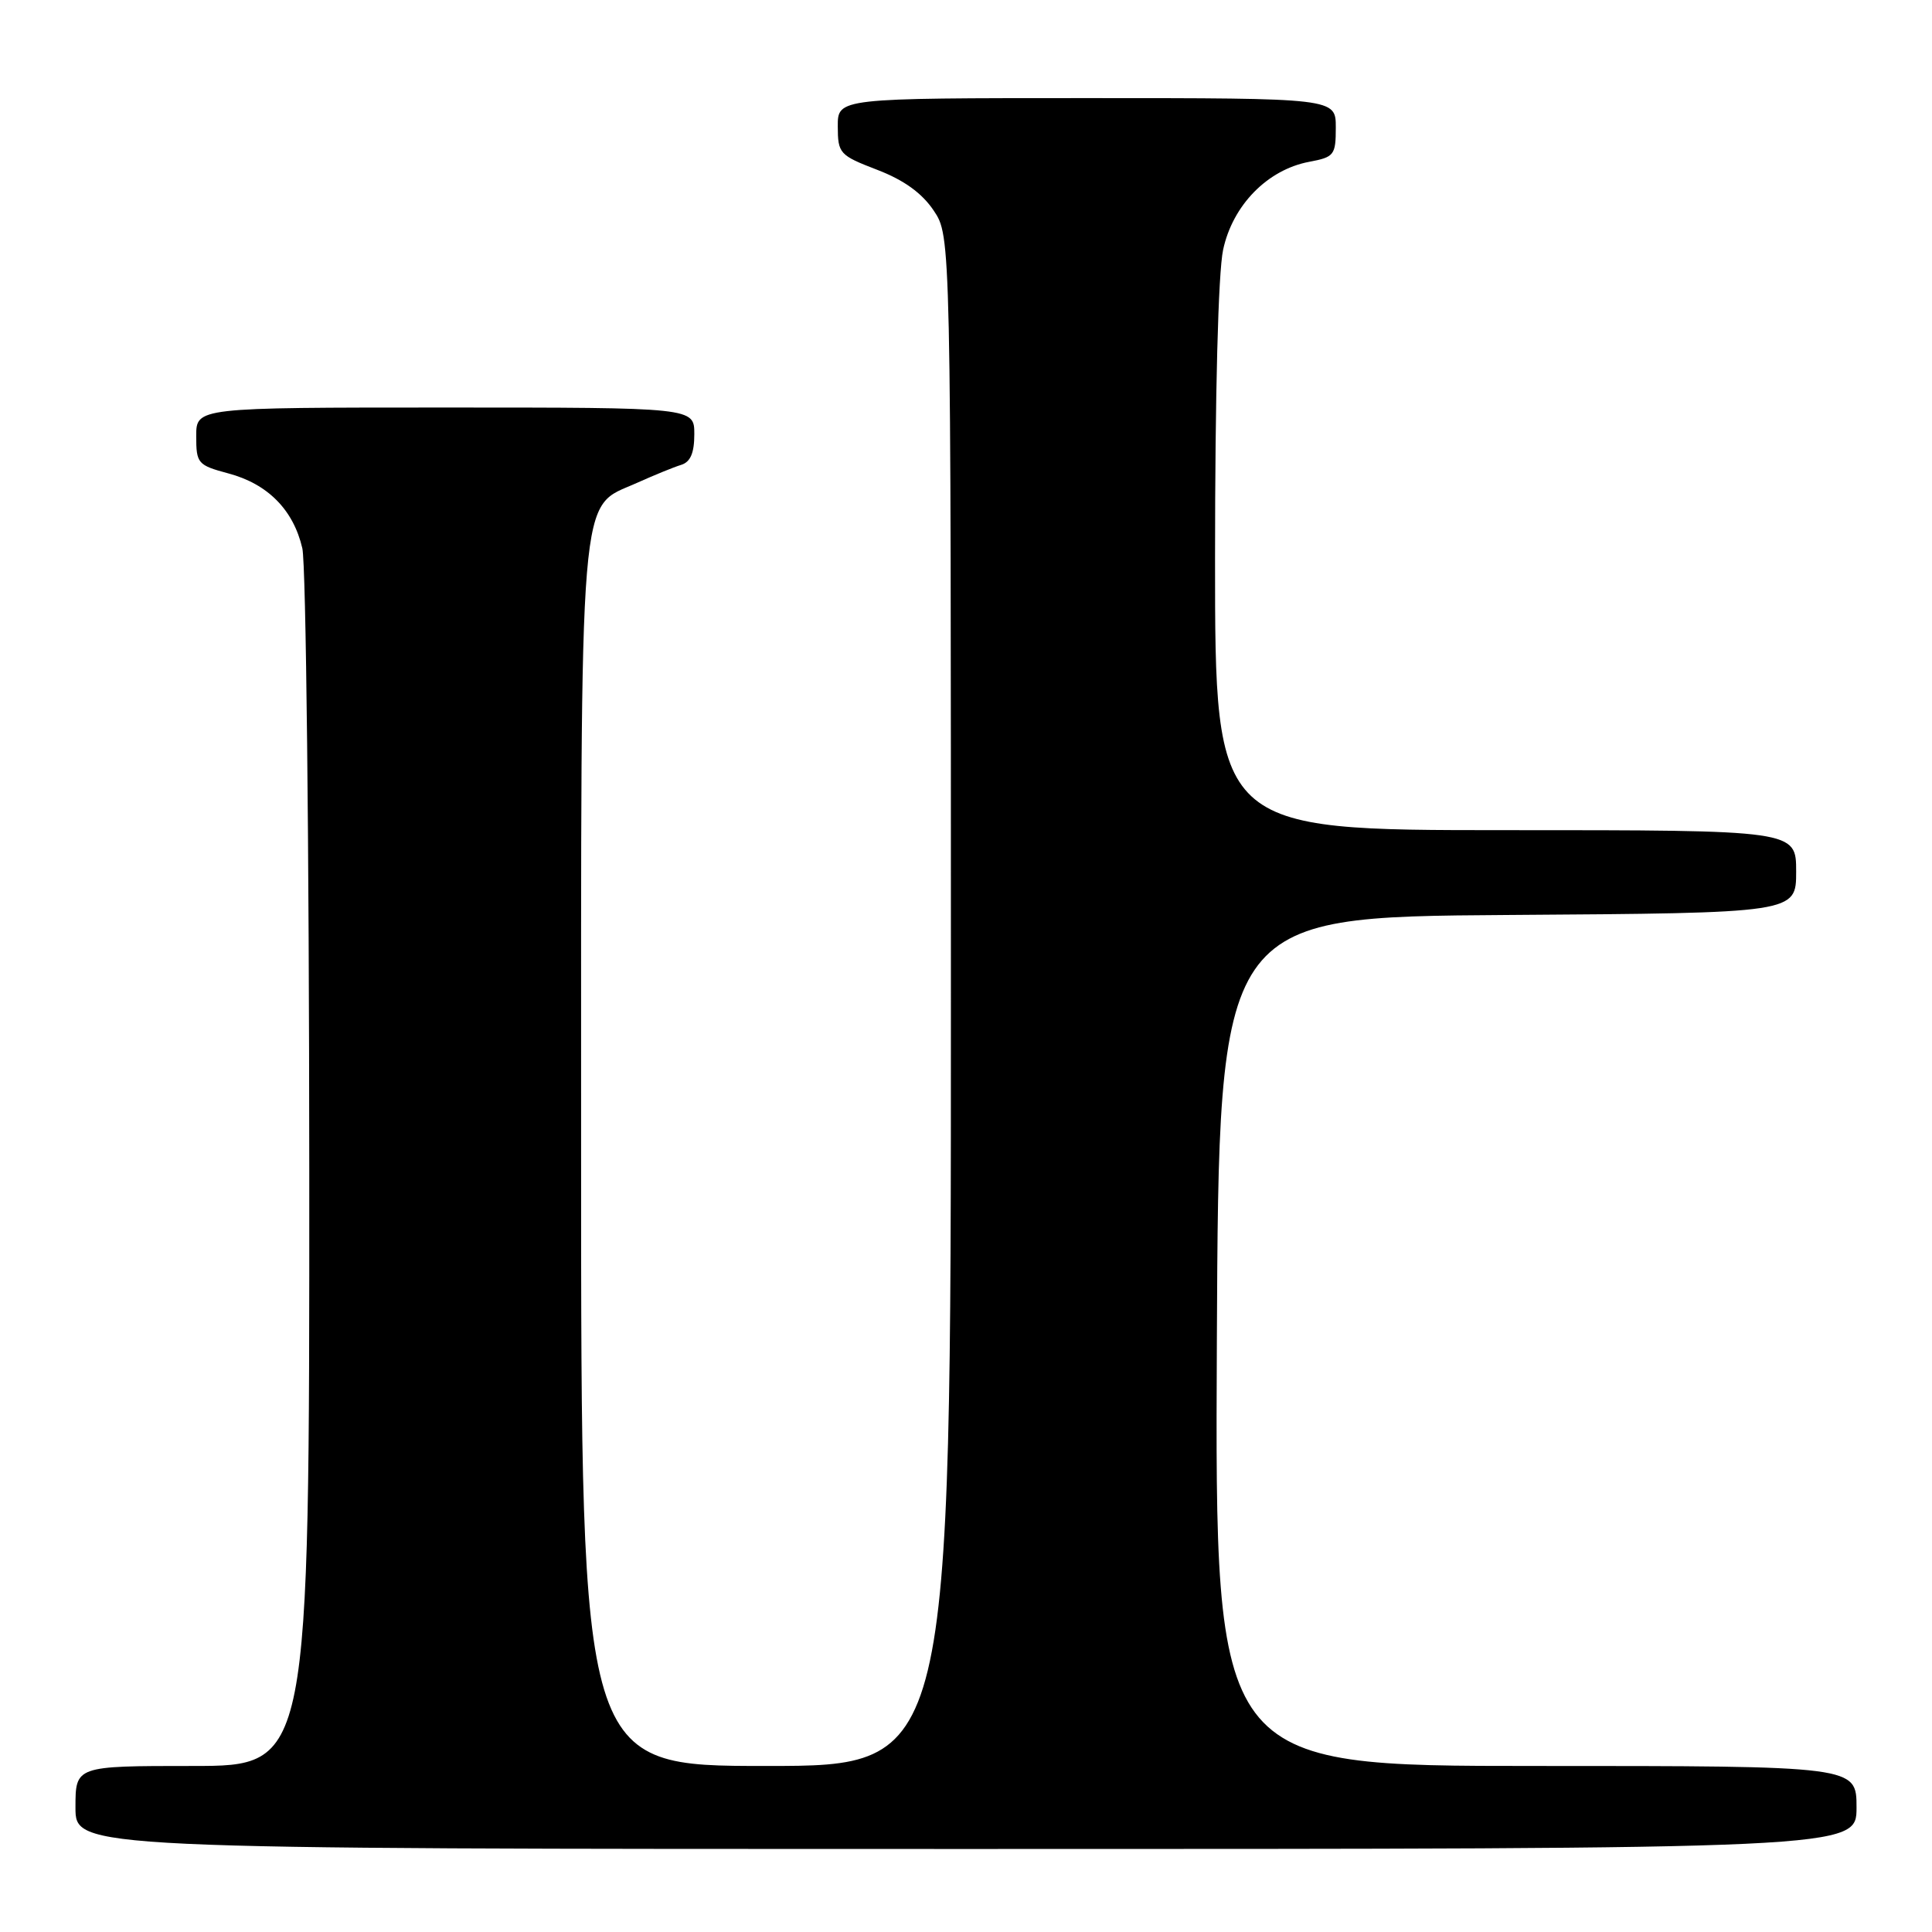 <?xml version="1.0" encoding="UTF-8" standalone="no"?>
<!DOCTYPE svg PUBLIC "-//W3C//DTD SVG 1.1//EN" "http://www.w3.org/Graphics/SVG/1.1/DTD/svg11.dtd" >
<svg xmlns="http://www.w3.org/2000/svg" xmlns:xlink="http://www.w3.org/1999/xlink" version="1.1" viewBox="0 0 256 256">
 <g >
 <path fill="currentColor"
d=" M 246.00 239.50 C 246.00 234.00 246.00 234.00 203.49 234.00 C 160.98 234.00 160.98 234.00 161.24 177.75 C 161.50 121.50 161.50 121.50 199.75 121.24 C 238.00 120.98 238.00 120.98 238.00 115.49 C 238.00 110.00 238.00 110.00 199.50 110.00 C 161.00 110.00 161.00 110.00 161.00 74.05 C 161.00 52.19 161.42 36.13 162.07 33.09 C 163.34 27.18 167.95 22.48 173.48 21.44 C 176.79 20.82 177.00 20.55 177.00 16.89 C 177.00 13.00 177.00 13.00 144.00 13.00 C 111.00 13.00 111.00 13.00 111.01 16.75 C 111.02 20.34 111.24 20.58 116.23 22.50 C 119.78 23.86 122.17 25.59 123.72 27.90 C 126.00 31.30 126.00 31.30 126.00 132.65 C 126.00 234.00 126.00 234.00 101.50 234.00 C 77.00 234.00 77.00 234.00 77.00 153.40 C 77.00 62.55 76.59 67.50 84.41 63.98 C 86.66 62.97 89.29 61.89 90.25 61.60 C 91.49 61.22 92.00 60.02 92.00 57.53 C 92.00 54.00 92.00 54.00 59.00 54.00 C 26.00 54.00 26.00 54.00 26.00 57.79 C 26.00 61.41 26.20 61.64 30.26 62.73 C 35.48 64.12 38.88 67.56 40.06 72.65 C 40.55 74.77 40.96 111.94 40.98 155.25 C 41.00 234.00 41.00 234.00 25.50 234.00 C 10.00 234.00 10.00 234.00 10.00 239.50 C 10.00 245.00 10.00 245.00 128.00 245.00 C 246.00 245.00 246.00 245.00 246.00 239.50 Z "/>
</g>
</svg>